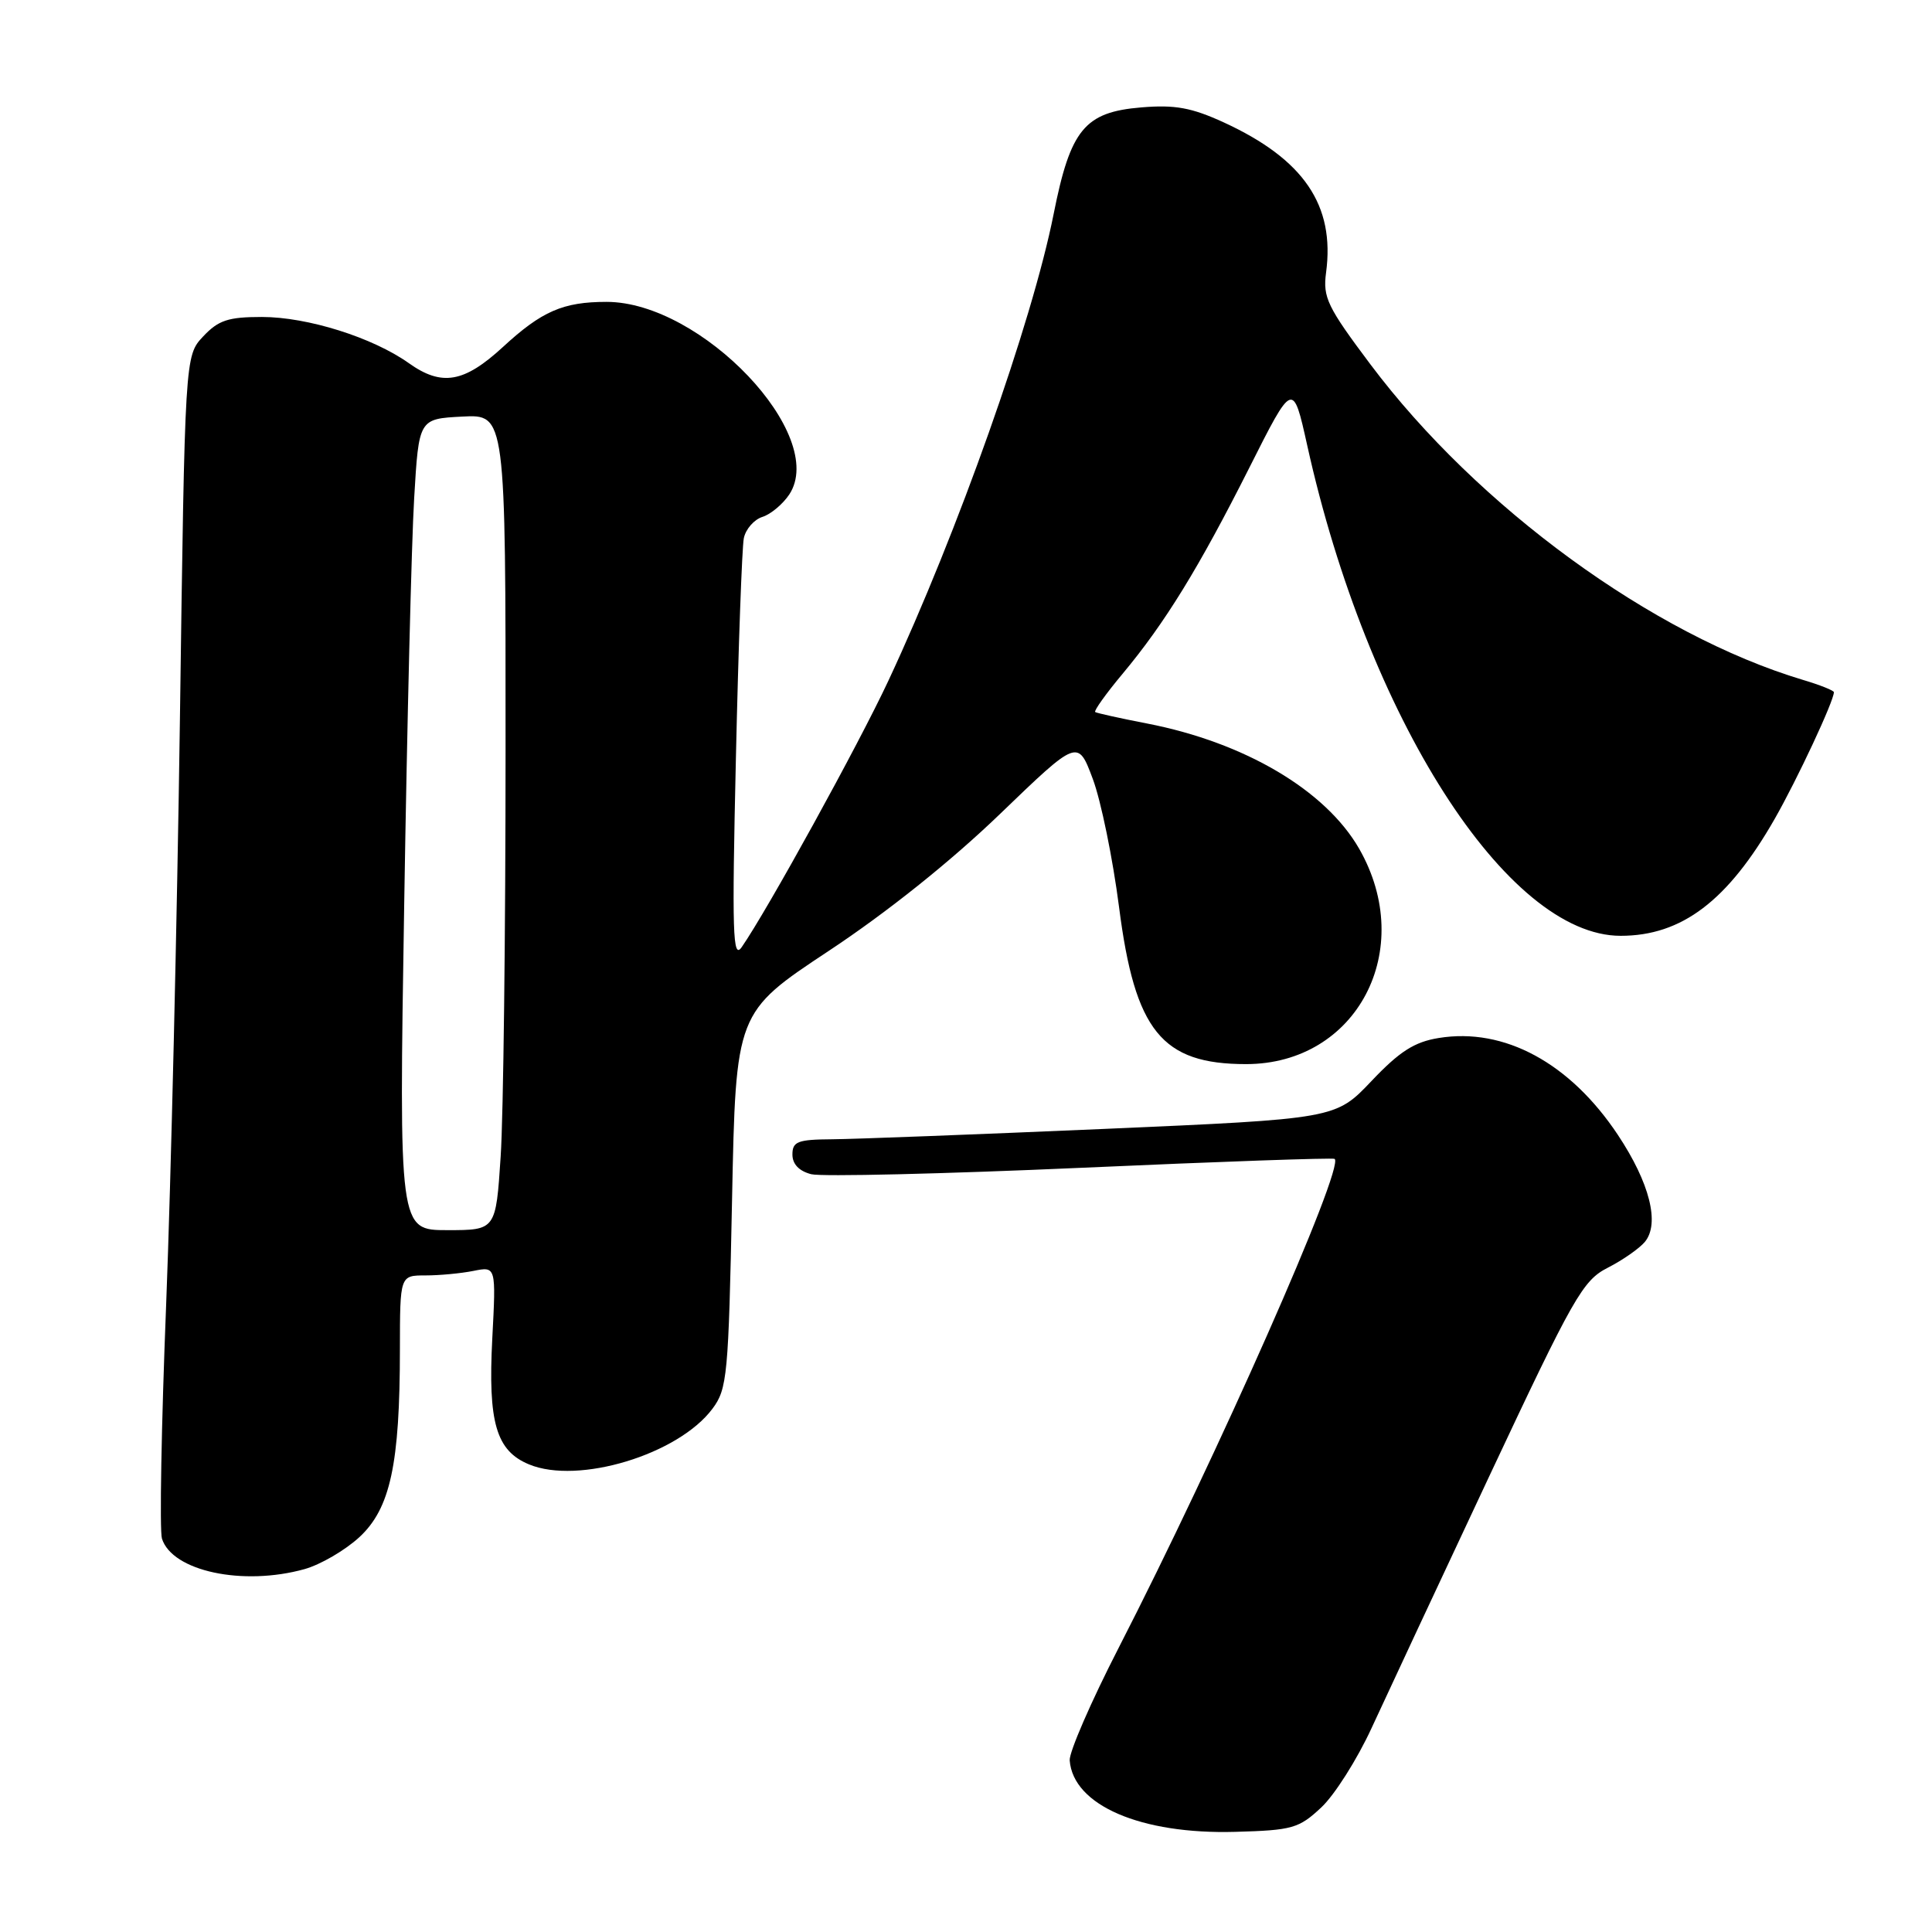 <?xml version="1.0" encoding="UTF-8" standalone="no"?>
<!DOCTYPE svg PUBLIC "-//W3C//DTD SVG 1.1//EN" "http://www.w3.org/Graphics/SVG/1.1/DTD/svg11.dtd" >
<svg xmlns="http://www.w3.org/2000/svg" xmlns:xlink="http://www.w3.org/1999/xlink" version="1.1" viewBox="0 0 256 256">
 <g >
 <path fill="currentColor"
d=" M 175.07 239.50 C 176.84 237.85 179.83 233.12 181.73 229.00 C 183.63 224.88 190.64 209.87 197.31 195.66 C 208.52 171.79 209.72 169.67 213.04 167.98 C 215.02 166.97 217.22 165.43 217.95 164.56 C 219.96 162.14 218.60 156.74 214.39 150.40 C 208.05 140.85 199.32 136.12 190.64 137.54 C 187.41 138.06 185.45 139.32 181.74 143.23 C 176.98 148.25 176.98 148.25 146.24 149.59 C 129.33 150.32 113.14 150.94 110.25 150.96 C 105.70 150.99 105.00 151.26 105.00 152.98 C 105.00 154.26 105.89 155.18 107.50 155.59 C 108.88 155.93 124.96 155.55 143.25 154.74 C 161.54 153.92 176.66 153.39 176.85 153.56 C 178.17 154.71 161.30 192.88 148.21 218.38 C 144.57 225.47 141.66 232.17 141.74 233.26 C 142.19 239.21 151.16 243.08 163.68 242.73 C 171.25 242.52 172.11 242.27 175.07 239.50 Z  M 40.34 207.92 C 42.46 207.33 45.73 205.42 47.62 203.68 C 51.72 199.88 52.99 194.02 52.99 178.75 C 53.00 169.00 53.00 169.00 56.38 169.00 C 58.23 169.00 61.10 168.73 62.74 168.40 C 65.73 167.80 65.73 167.80 65.23 177.37 C 64.65 188.49 65.74 192.24 70.10 194.04 C 76.63 196.75 89.87 192.73 94.40 186.67 C 96.37 184.04 96.53 182.28 97.00 159.00 C 97.50 134.15 97.50 134.15 109.81 126.00 C 117.51 120.91 125.98 114.14 132.47 107.89 C 142.82 97.92 142.82 97.92 144.80 103.21 C 145.89 106.12 147.45 113.76 148.28 120.19 C 150.38 136.61 153.94 141.00 165.11 141.00 C 179.81 141.00 187.76 125.84 180.09 112.45 C 175.64 104.71 164.93 98.38 152.00 95.87 C 148.43 95.18 145.33 94.49 145.12 94.35 C 144.92 94.20 146.54 91.92 148.74 89.29 C 154.38 82.53 158.85 75.25 165.53 62.00 C 171.32 50.50 171.32 50.50 173.21 59.00 C 181.19 95.05 199.69 124.00 214.74 124.00 C 222.84 124.00 228.95 119.37 235.16 108.50 C 238.15 103.26 243.00 92.89 243.00 91.72 C 243.00 91.50 241.16 90.76 238.90 90.09 C 219.00 84.13 195.77 67.18 181.58 48.27 C 175.88 40.67 175.27 39.41 175.71 36.13 C 176.91 27.19 172.76 21.10 162.16 16.22 C 157.88 14.26 155.70 13.86 151.24 14.23 C 143.72 14.85 141.84 17.14 139.61 28.37 C 136.77 42.66 126.89 70.57 117.71 90.21 C 113.77 98.65 101.69 120.59 98.28 125.50 C 97.09 127.22 96.98 123.69 97.51 100.50 C 97.84 85.65 98.32 72.52 98.56 71.32 C 98.80 70.12 99.92 68.84 101.03 68.49 C 102.14 68.14 103.74 66.79 104.59 65.51 C 109.73 57.67 92.95 40.00 80.37 40.00 C 74.62 40.00 71.79 41.23 66.65 45.97 C 61.49 50.72 58.54 51.23 54.17 48.12 C 49.39 44.72 40.75 42.00 34.70 42.00 C 30.24 42.00 28.94 42.43 26.92 44.58 C 24.50 47.16 24.50 47.16 23.84 95.33 C 23.47 121.82 22.65 156.66 22.02 172.74 C 21.38 188.83 21.13 202.84 21.46 203.88 C 22.83 208.19 32.17 210.19 40.34 207.92 Z  M 53.56 119.75 C 53.94 95.96 54.53 71.78 54.88 66.00 C 55.50 55.50 55.50 55.50 61.25 55.20 C 67.00 54.90 67.00 54.90 66.99 99.20 C 66.99 123.57 66.70 147.89 66.34 153.25 C 65.70 163.00 65.70 163.00 59.28 163.00 C 52.86 163.00 52.86 163.00 53.56 119.75 Z "/>
</g>
</svg>